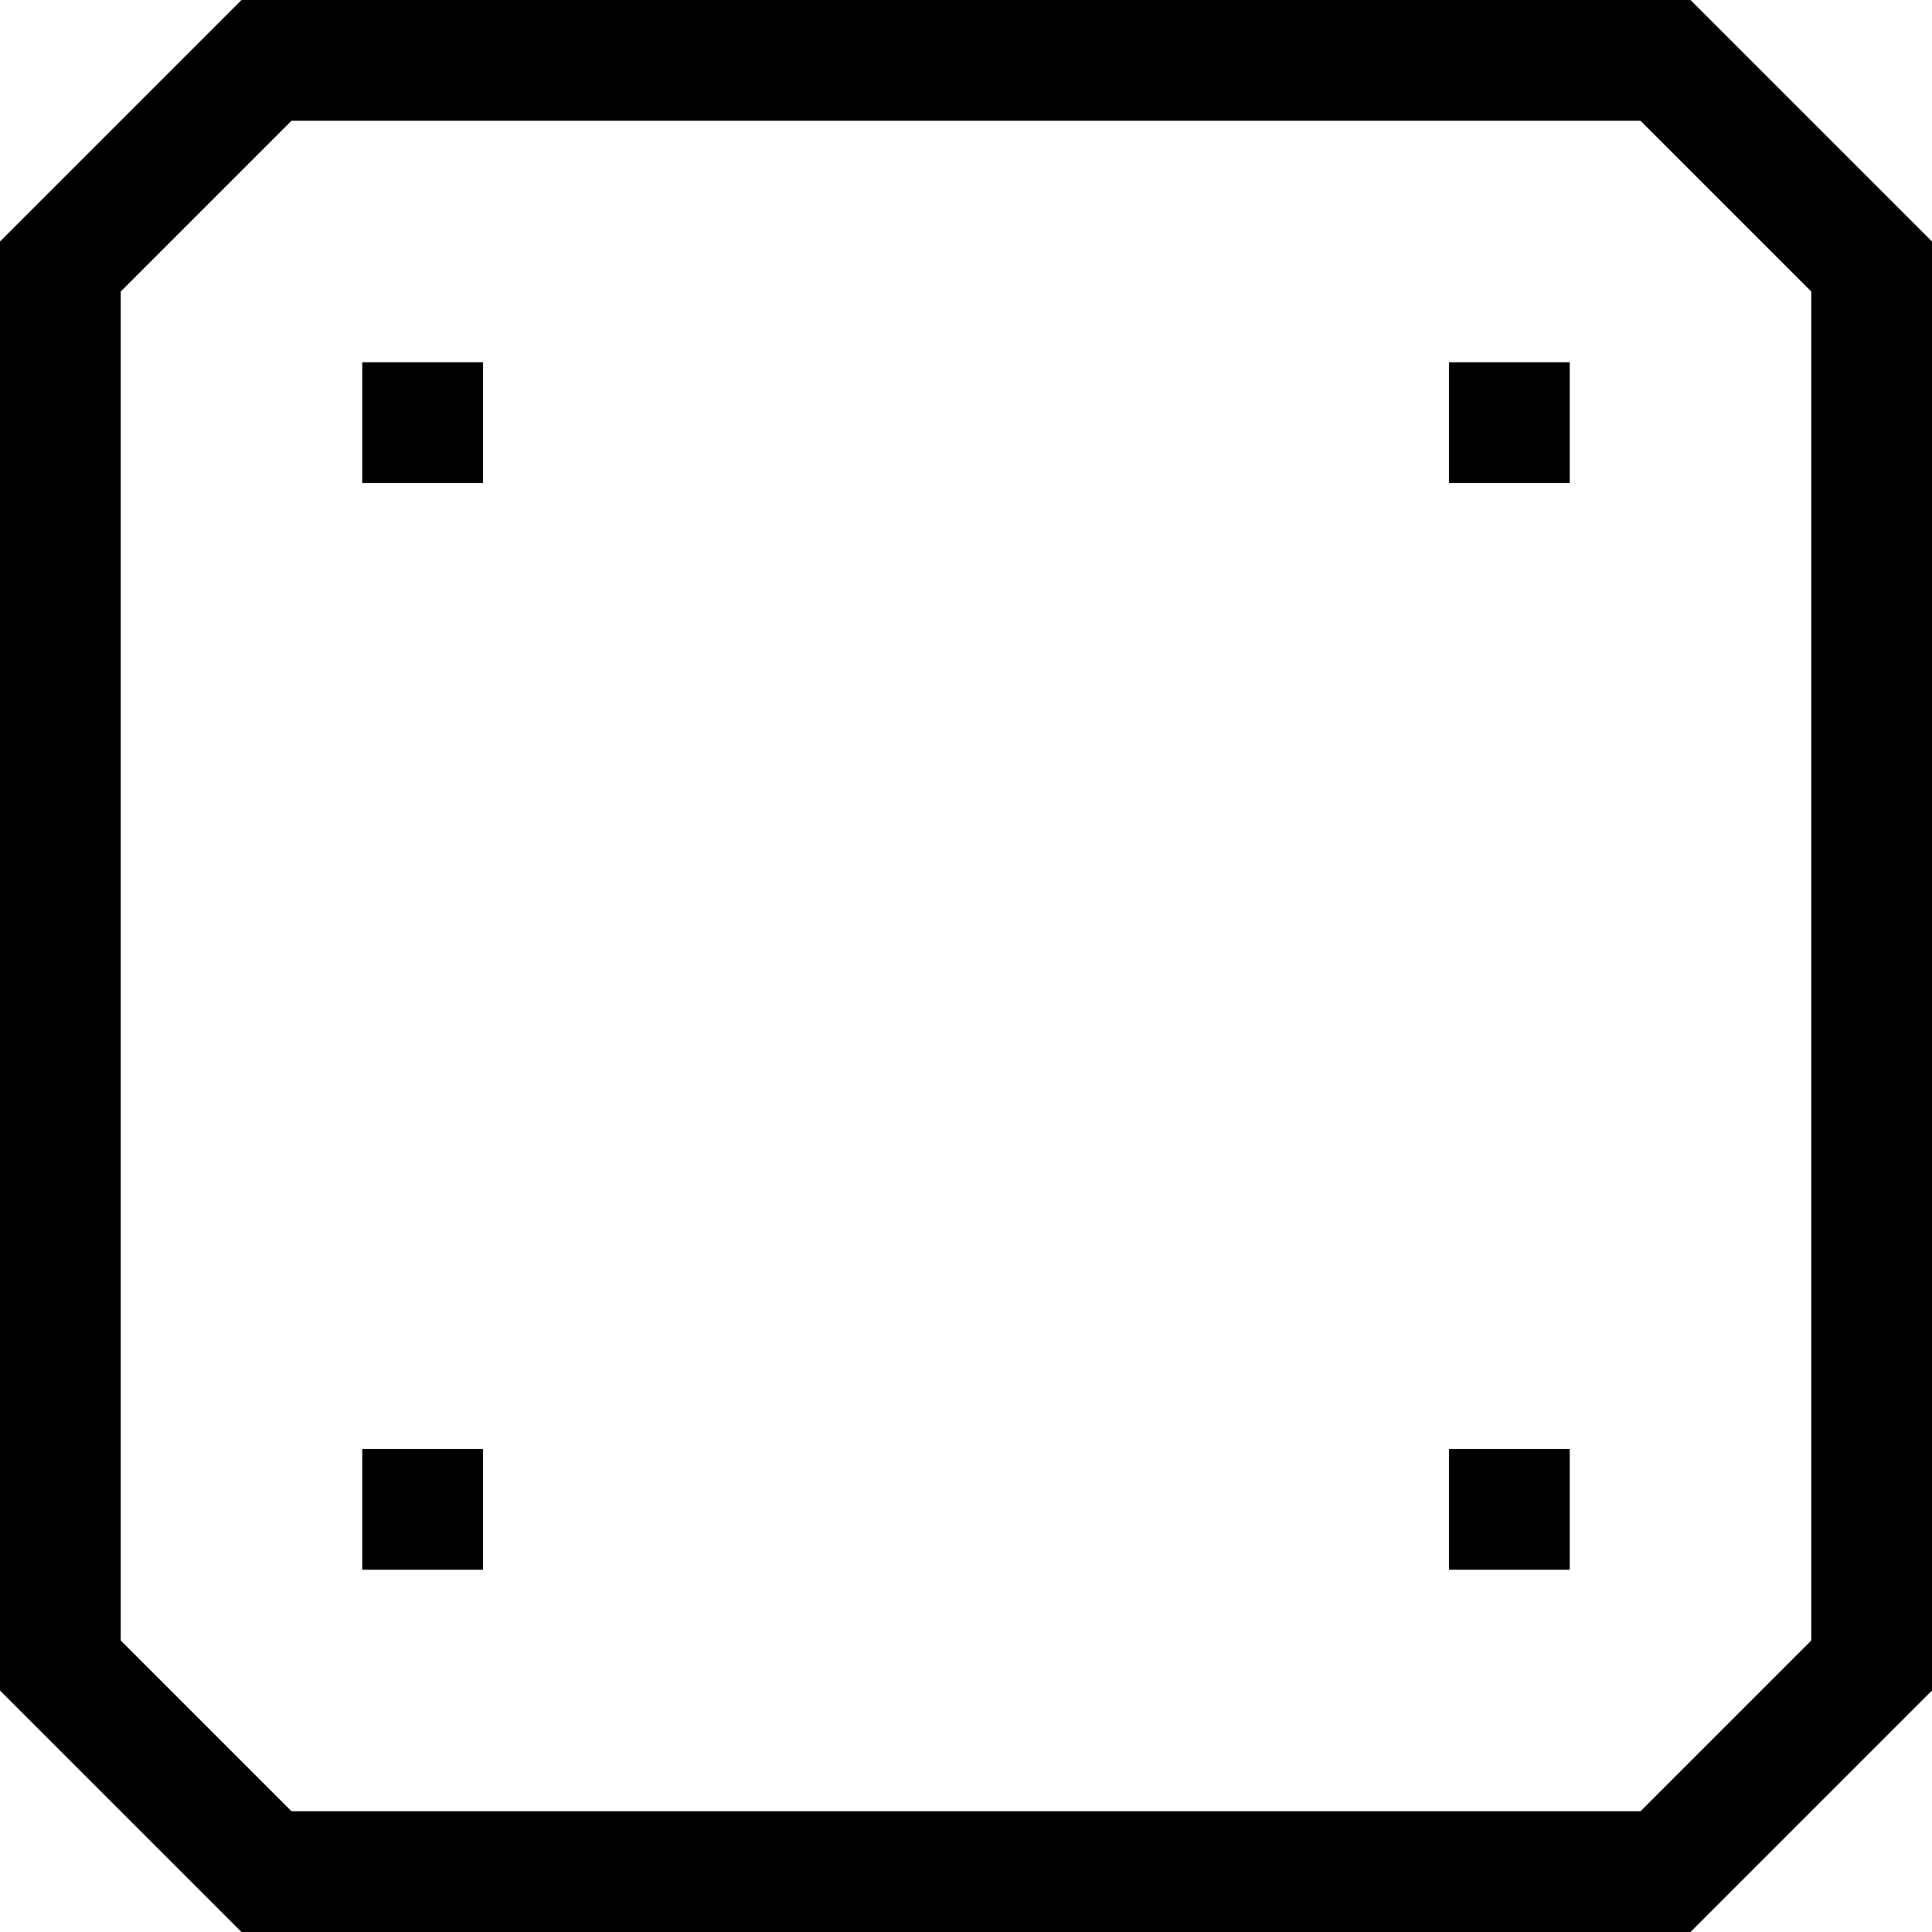 <?xml version="1.0" encoding="UTF-8" standalone="no"?>
<!DOCTYPE svg PUBLIC "-//W3C//DTD SVG 1.1//EN" "http://www.w3.org/Graphics/SVG/1.1/DTD/svg11.dtd">
<svg width="100%" height="100%" viewBox="0 0 16 16" version="1.1" xmlns="http://www.w3.org/2000/svg" xmlns:xlink="http://www.w3.org/1999/xlink" xml:space="preserve" xmlns:serif="http://www.serif.com/" style="fill-rule:evenodd;clip-rule:evenodd;stroke-linejoin:round;stroke-miterlimit:2;">
    <rect id="blank" x="0" y="0" width="16" height="16" style="fill:none;"/>
    <clipPath id="_clip1">
        <rect id="blank1" serif:id="blank" x="0" y="0" width="16" height="16"/>
    </clipPath>
    <g clip-path="url(#_clip1)">
        <path d="M0,2L2,0L14,0L16,2L16,14L14,16L2,16L0,14L0,2ZM2.414,1L1,2.414L1,13.586L2.414,15L13.586,15L15,13.586L15,2.414L13.586,1L2.414,1Z"/>
        <rect x="3" y="3" width="1" height="1"/>
        <g transform="matrix(1,0,0,1,0,9)">
            <rect x="3" y="3" width="1" height="1"/>
        </g>
        <g transform="matrix(1,0,0,1,9,0)">
            <rect x="3" y="3" width="1" height="1"/>
        </g>
        <g transform="matrix(1,0,0,1,9,9)">
            <rect x="3" y="3" width="1" height="1"/>
        </g>
    </g>
</svg>
